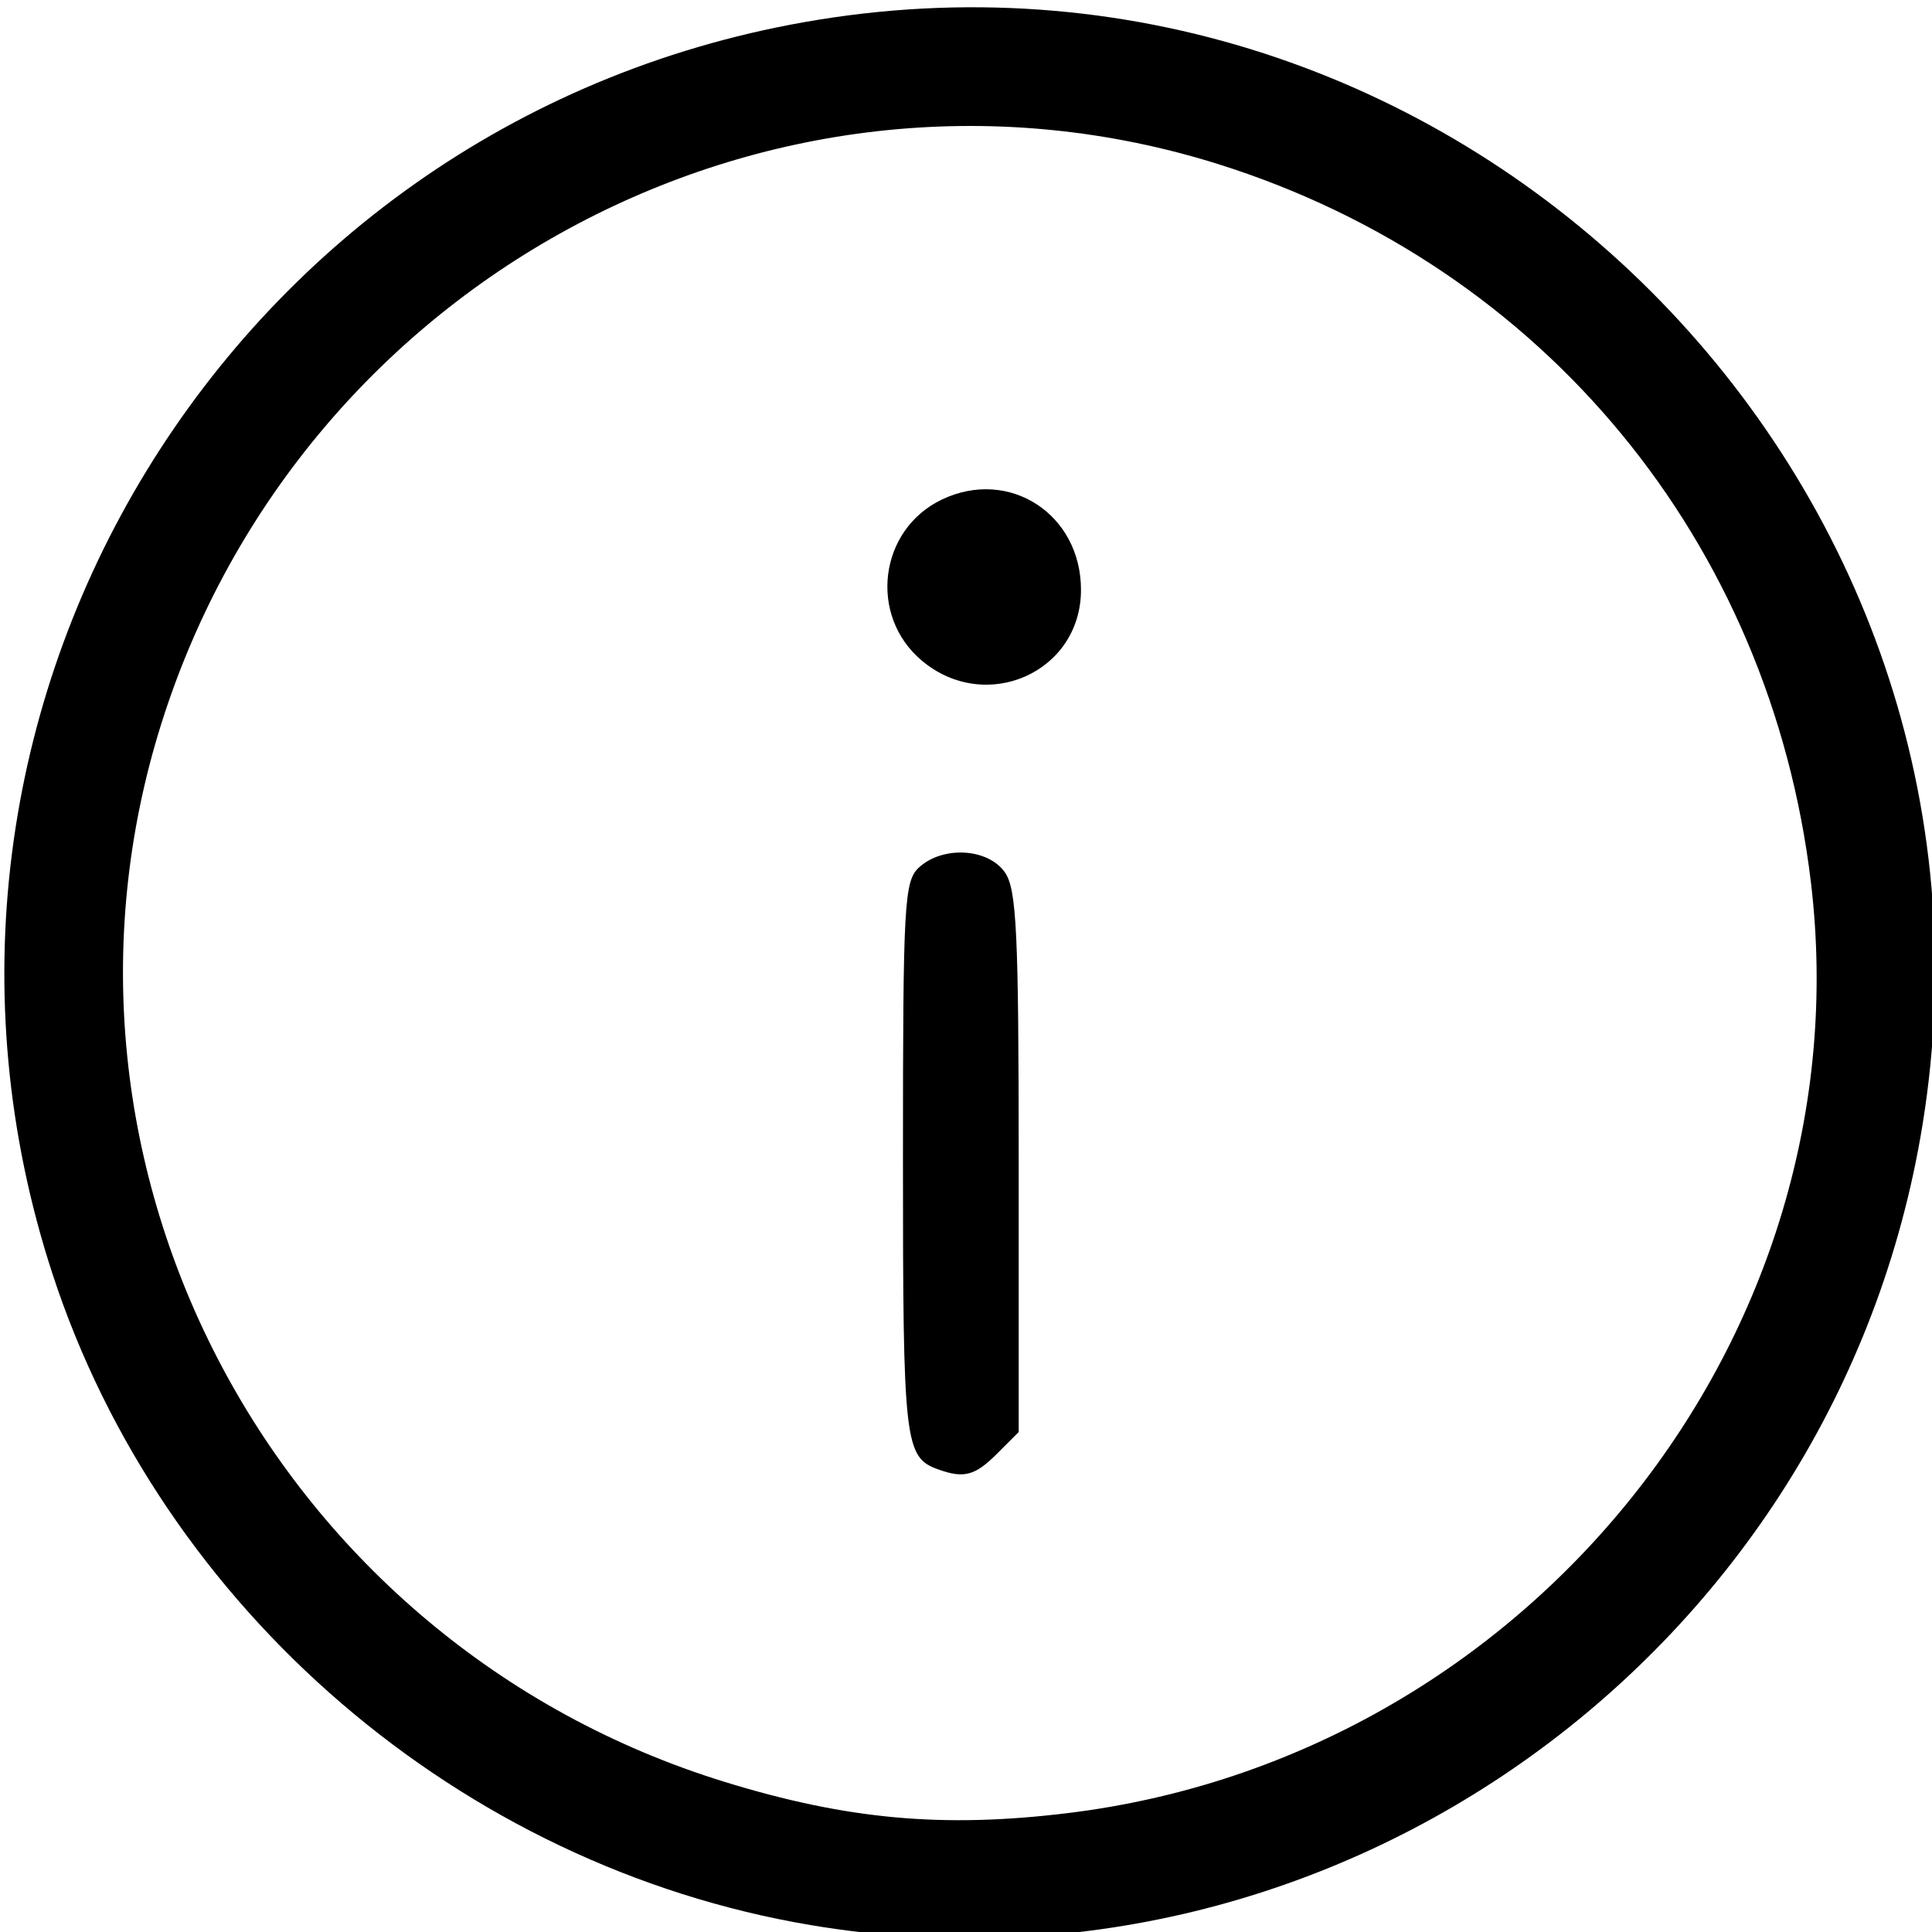 <?xml version="1.0" encoding="UTF-8" standalone="no"?>
<!-- Created with Inkscape (http://www.inkscape.org/) -->

<svg
   xmlns:dc="http://purl.org/dc/elements/1.1/"
   xmlns:cc="http://creativecommons.org/ns#"
   xmlns:rdf="http://www.w3.org/1999/02/22-rdf-syntax-ns#"
   xmlns:svg="http://www.w3.org/2000/svg"
   xmlns="http://www.w3.org/2000/svg"
   xmlns:sodipodi="http://sodipodi.sourceforge.net/DTD/sodipodi-0.dtd"
   xmlns:inkscape="http://www.inkscape.org/namespaces/inkscape"
   version="1.1"
   id="svg10"
   width="69.44"
   height="69.44"
   viewBox="0 0 69.44 69.44"
   sodipodi:docname="131917.svg"
   inkscape:version="0.92.1 r15371">
  <defs
     id="defs14" />
  <sodipodi:namedview
     pagecolor="#ffffff"
     bordercolor="#666666"
     borderopacity="1"
     objecttolerance="10"
     gridtolerance="10"
     guidetolerance="10"
     inkscape:pageopacity="0"
     inkscape:pageshadow="2"
     inkscape:window-width="1366"
     inkscape:window-height="706"
     id="namedview12"
     showgrid="false"
     inkscape:zoom="7.7332947"
     inkscape:cx="34.720001"
     inkscape:cy="34.720001"
     inkscape:window-x="-8"
     inkscape:window-y="219"
     inkscape:window-maximized="1"
     inkscape:current-layer="svg10" />
  <path
     style="fill:#000000;stroke-width:0.32"
     d="M 29.151,69.194 C 16.561,67.078 5.827,57.86 1.883,45.775 -4.73,25.519 8.334,4.129 29.406,0.711 52.552,-3.043 72.856,17.267 69.101,40.418 66.025,59.383 48.006,72.362 29.151,69.194 Z m 9.223,-4.027 C 54.939,63.145 67.032,48.006 65.089,31.722 63.627,19.469 55.482,9.586 43.814,5.908 27.941,0.906 10.866,9.931 5.802,26 0.777,41.944 9.894,59.071 26.056,64.048 c 4.386,1.351 7.845,1.665 12.317,1.119 z m -4.64,-12.349 c -1.226,-0.438 -1.28,-0.905 -1.28,-11.149 0,-9.252 0.042,-10.007 0.585,-10.499 0.858,-0.777 2.472,-0.681 3.077,0.182 0.424,0.606 0.498,2.15 0.498,10.415 v 9.703 l -0.785,0.785 c -0.782,0.782 -1.182,0.89 -2.095,0.563 z M 33.129,23.741 c -1.925,-1.619 -1.537,-4.707 0.725,-5.787 2.417,-1.153 4.999,0.524 4.999,3.246 0,2.965 -3.418,4.482 -5.725,2.541 z"
     id="path20"
     inkscape:connector-curvature="0" />
</svg>

